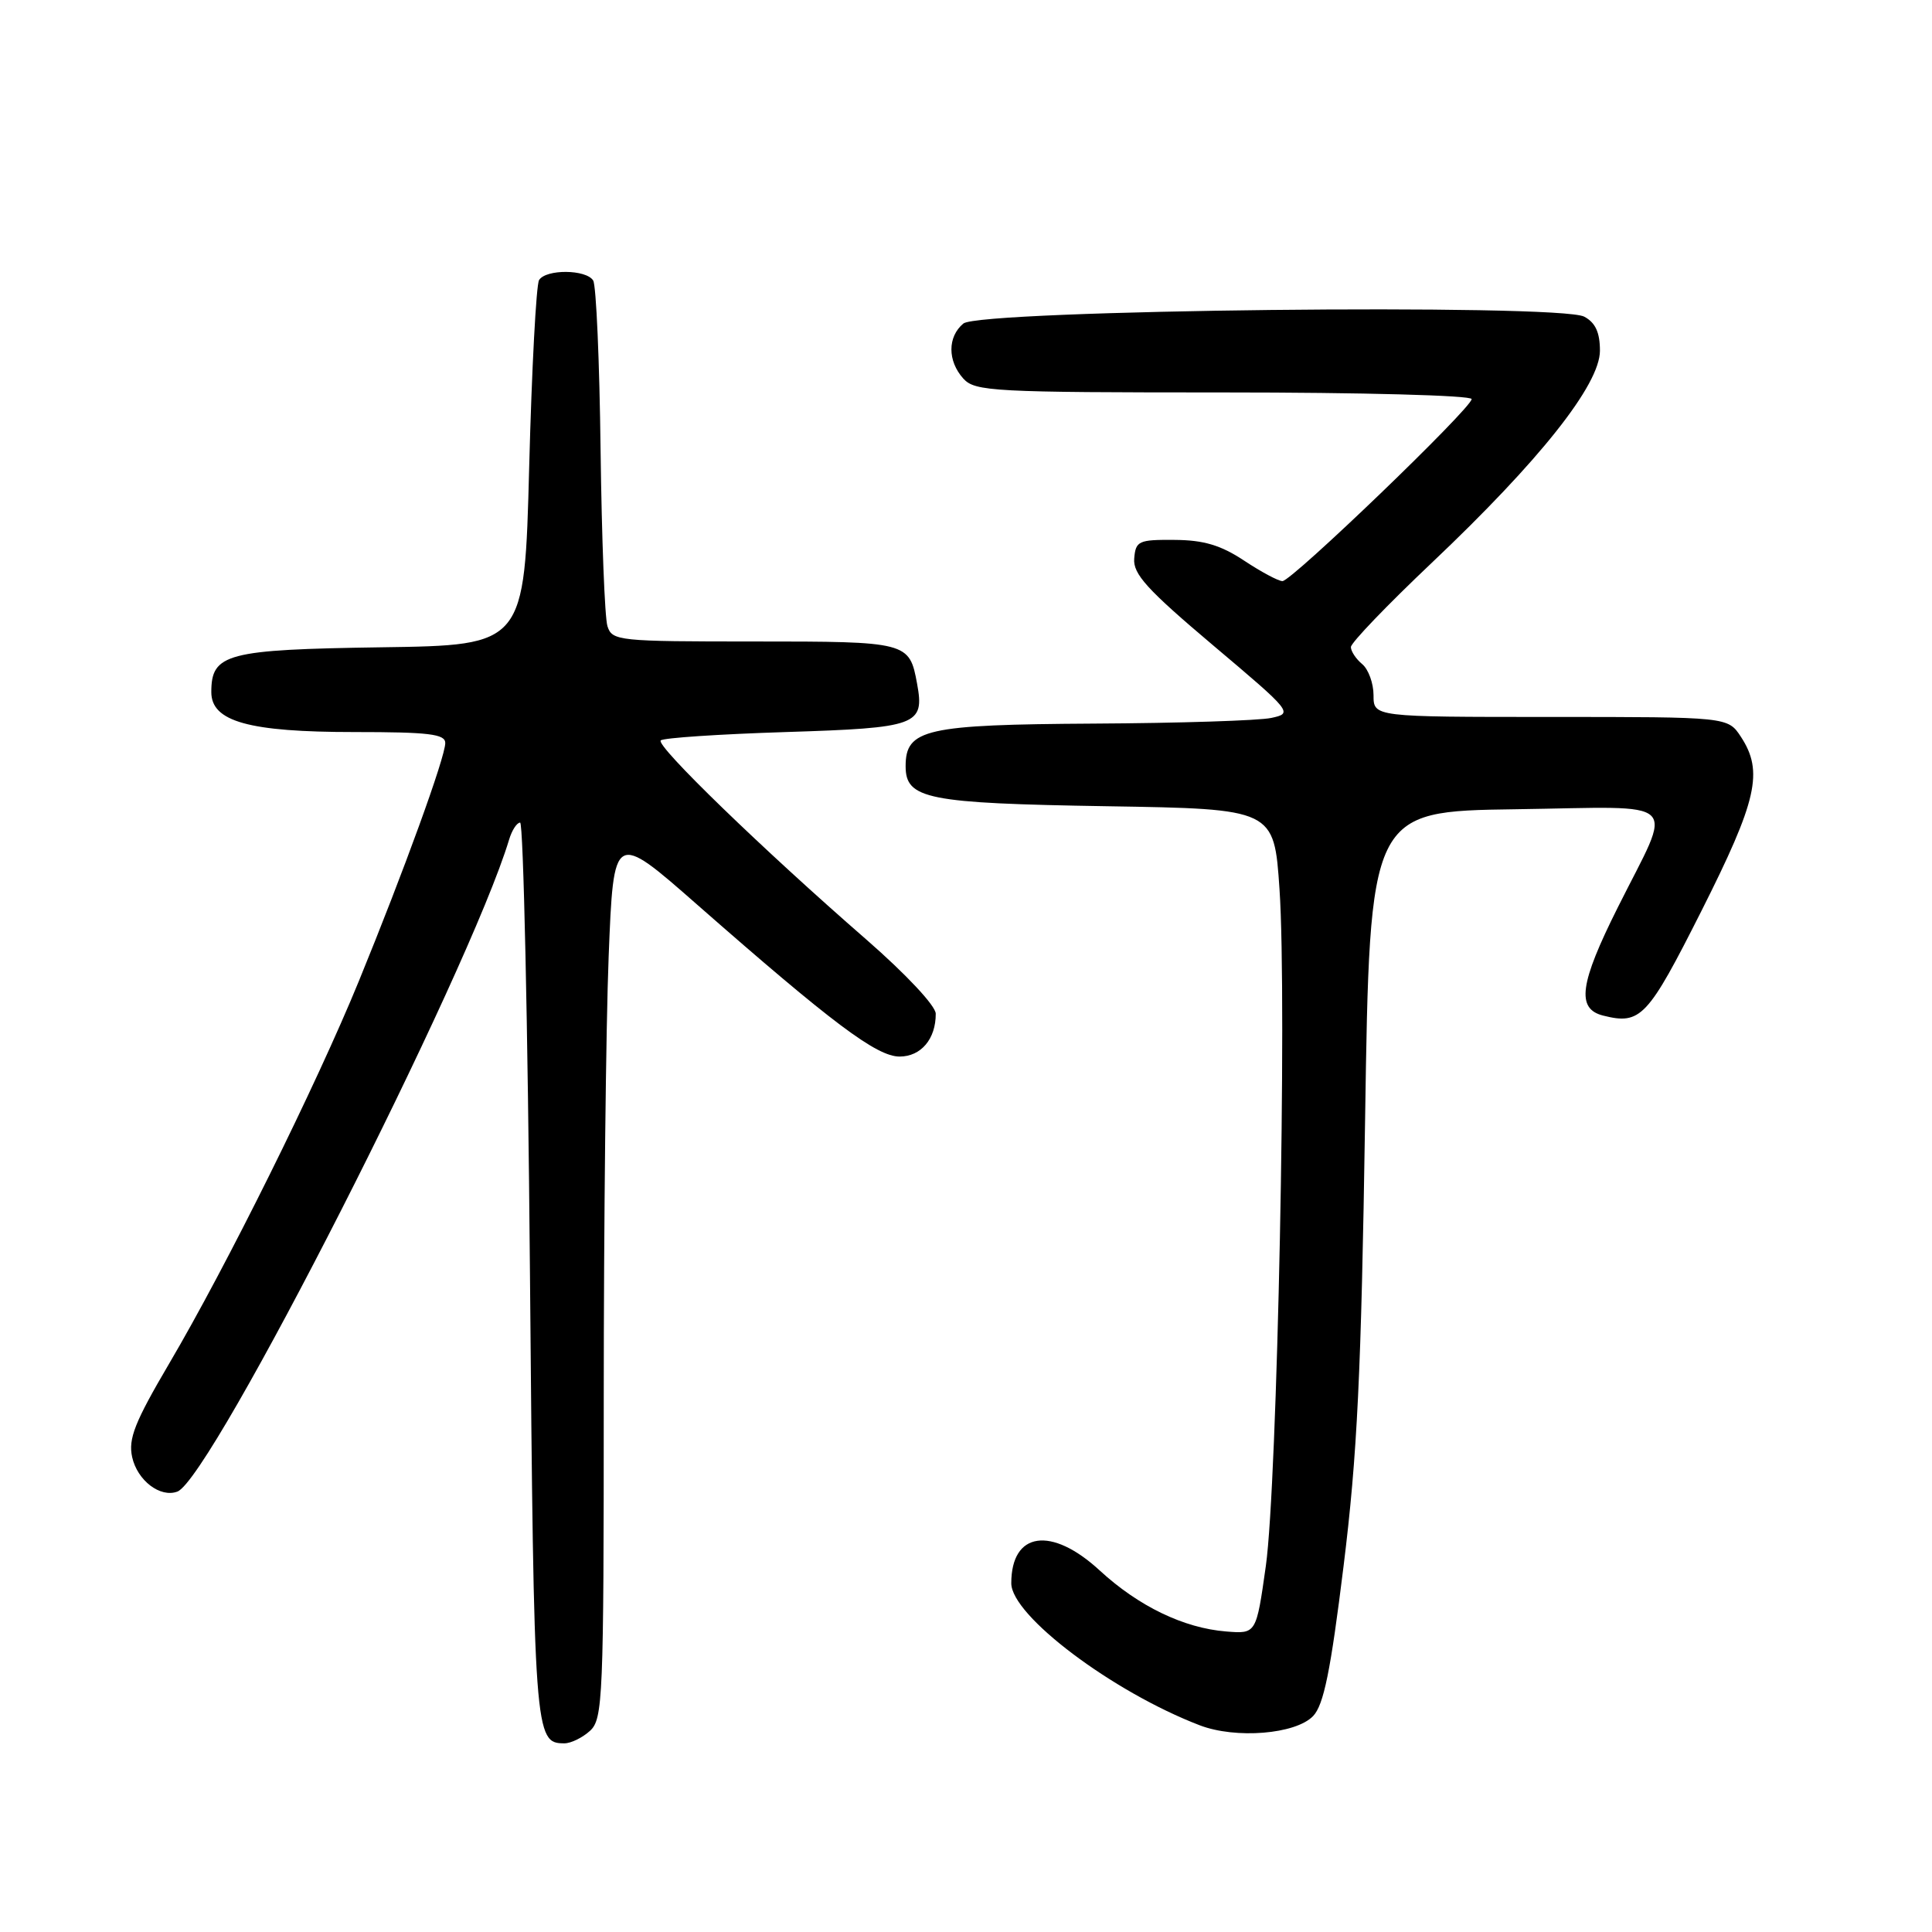 <?xml version="1.0" encoding="UTF-8" standalone="no"?>
<!DOCTYPE svg PUBLIC "-//W3C//DTD SVG 1.1//EN" "http://www.w3.org/Graphics/SVG/1.1/DTD/svg11.dtd" >
<svg xmlns="http://www.w3.org/2000/svg" xmlns:xlink="http://www.w3.org/1999/xlink" version="1.1" viewBox="0 0 256 256">
 <g >
 <path fill="currentColor"
d=" M 78.17 229.35 C 79.89 227.79 80.00 225.10 80.00 185.50 C 80.00 162.30 80.29 135.86 80.65 126.74 C 81.31 110.15 81.31 110.15 92.40 119.89 C 110.29 135.59 116.17 140.00 119.20 140.00 C 122.04 140.00 124.01 137.66 123.99 134.32 C 123.99 133.28 120.04 129.07 114.80 124.50 C 101.02 112.51 86.87 98.80 87.55 98.11 C 87.89 97.77 95.34 97.28 104.12 97.00 C 121.57 96.45 122.53 96.10 121.52 90.60 C 120.50 85.05 120.30 85.00 99.94 85.00 C 81.91 85.00 81.11 84.92 80.49 82.97 C 80.13 81.85 79.73 71.35 79.58 59.63 C 79.44 47.92 79.00 37.81 78.60 37.17 C 77.68 35.68 72.34 35.64 71.43 37.11 C 71.05 37.73 70.46 48.86 70.12 61.86 C 69.50 85.50 69.50 85.50 50.55 85.77 C 30.01 86.07 28.00 86.60 28.00 91.71 C 28.00 95.61 32.97 97.00 46.97 97.00 C 56.81 97.00 59.00 97.26 59.00 98.45 C 59.00 100.33 53.53 115.39 47.55 130.00 C 41.88 143.85 30.02 167.76 22.41 180.69 C 17.86 188.43 16.98 190.64 17.51 193.07 C 18.20 196.18 21.24 198.50 23.51 197.64 C 28.04 195.90 62.15 128.84 67.46 111.25 C 67.83 110.01 68.49 109.00 68.92 109.00 C 69.35 109.00 69.94 135.77 70.22 168.49 C 70.75 230.09 70.82 231.00 74.79 231.00 C 75.65 231.00 77.17 230.26 78.17 229.35 Z  M 173.99 227.39 C 175.40 225.92 176.31 221.46 178.03 207.51 C 179.85 192.80 180.37 182.04 180.88 148.51 C 181.50 107.50 181.50 107.50 200.82 107.23 C 223.25 106.91 221.75 105.47 214.37 120.23 C 209.30 130.35 208.85 133.67 212.42 134.57 C 217.40 135.82 218.32 134.84 225.45 120.70 C 232.83 106.05 233.70 102.24 230.68 97.63 C 228.95 95.00 228.95 95.00 205.48 95.00 C 182.00 95.00 182.00 95.00 182.00 92.12 C 182.00 90.54 181.32 88.68 180.50 88.00 C 179.68 87.32 179.00 86.30 179.00 85.74 C 179.00 85.18 183.81 80.17 189.68 74.61 C 204.01 61.04 212.00 50.97 212.00 46.47 C 212.00 44.05 211.40 42.75 209.92 41.96 C 206.63 40.20 129.85 41.05 127.65 42.87 C 125.54 44.63 125.54 47.83 127.65 50.17 C 129.19 51.87 131.61 52.00 162.15 52.00 C 180.50 52.00 195.00 52.39 195.00 52.88 C 195.00 54.07 171.16 77.00 169.93 77.00 C 169.39 77.00 167.11 75.78 164.86 74.29 C 161.77 72.24 159.49 71.56 155.63 71.54 C 150.87 71.50 150.48 71.68 150.29 74.00 C 150.11 76.05 151.98 78.11 160.73 85.50 C 171.24 94.37 171.35 94.51 168.45 95.13 C 166.83 95.48 156.26 95.82 144.97 95.88 C 122.64 96.01 120.00 96.61 120.00 101.52 C 120.00 105.88 122.80 106.44 146.66 106.83 C 168.82 107.19 168.82 107.19 169.54 117.81 C 170.56 132.64 169.26 196.61 167.73 207.50 C 166.46 216.50 166.46 216.50 162.48 216.18 C 156.85 215.73 150.87 212.84 145.71 208.09 C 139.31 202.19 134.00 202.96 134.00 209.79 C 134.00 214.07 147.40 224.17 158.97 228.61 C 163.74 230.44 171.67 229.80 173.99 227.39 Z "/>
</g>
</svg>